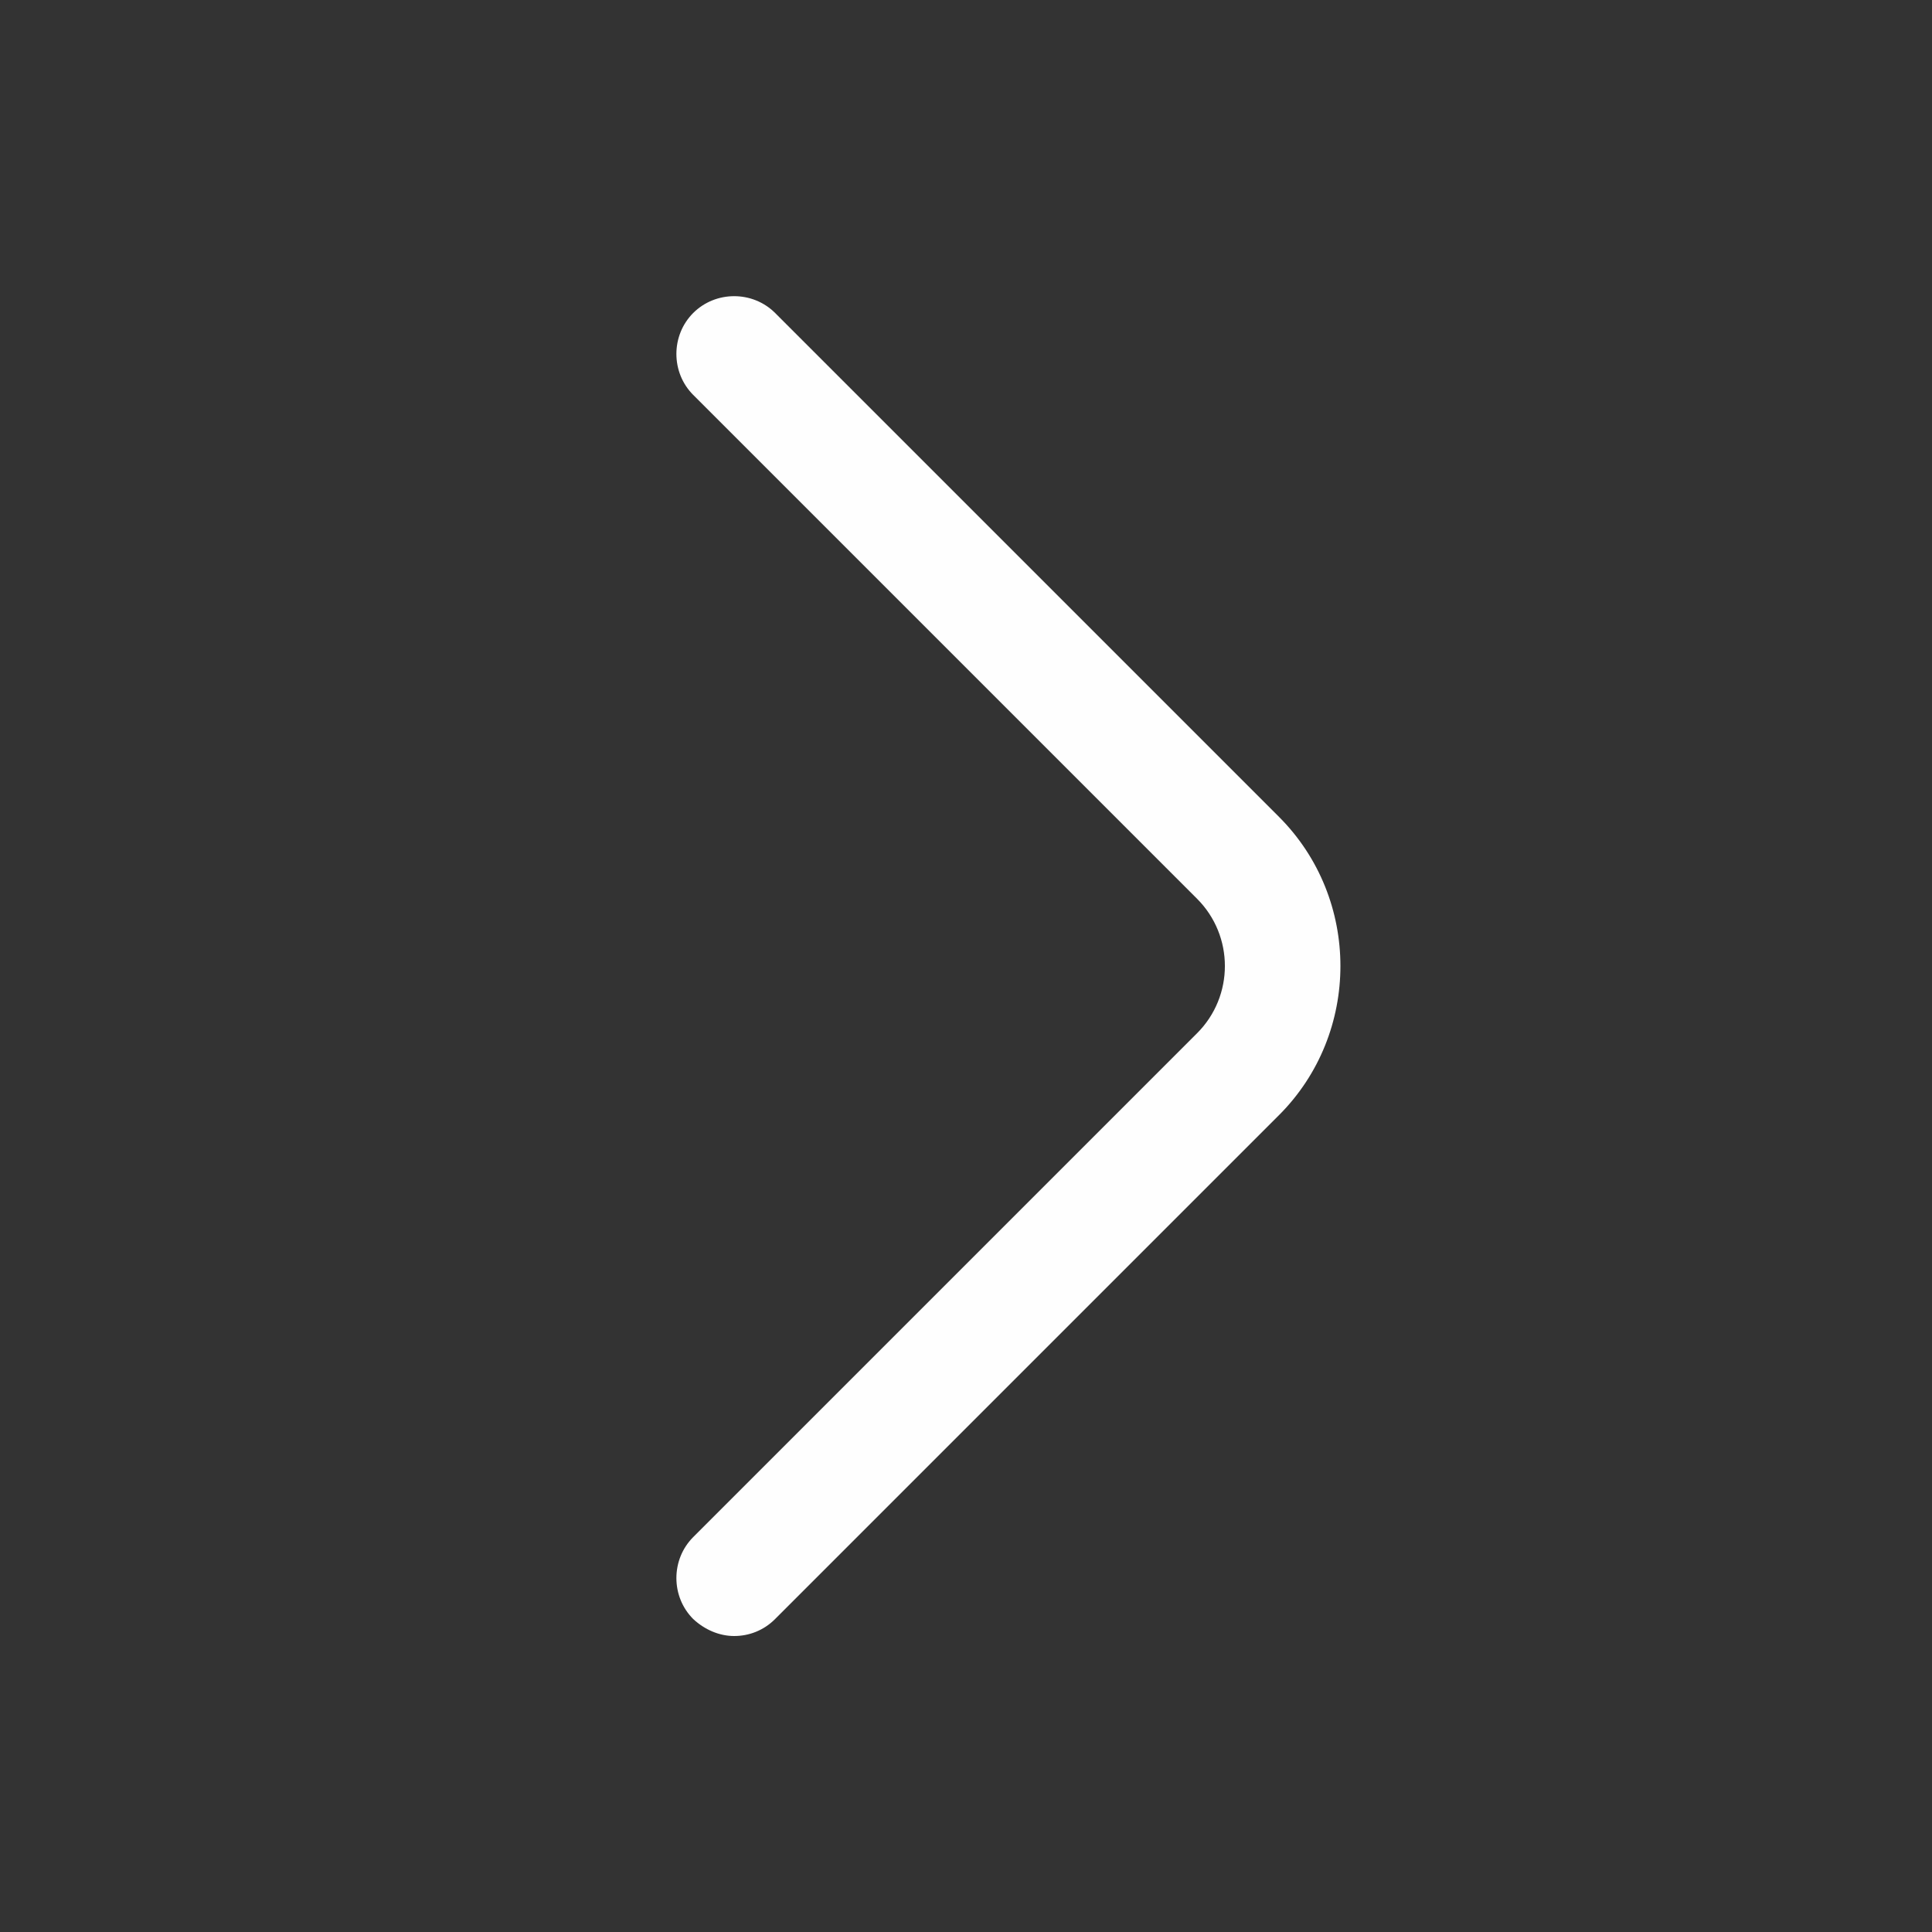 <svg width="25" height="25" viewBox="0 0 25 25" fill="none" xmlns="http://www.w3.org/2000/svg">
<rect x="0" y="0" width="25" height="25" fill="#333333" stroke="none"/>
<path d="M9.5 21.17C9.69 21.17 9.88 21.1 10.03 20.95L16.55 14.43C17.61 13.37 17.61 11.63 16.55 10.57L10.03 4.05C9.74 3.76 9.26 3.76 8.97 4.05C8.68 4.34 8.68 4.82 8.97 5.11L15.49 11.63C15.97 12.11 15.97 12.89 15.49 13.37L8.97 19.89C8.68 20.18 8.68 20.66 8.97 20.95C9.12 21.09 9.31 21.17 9.5 21.17Z" fill="#FEFEFE"/>
</svg>
